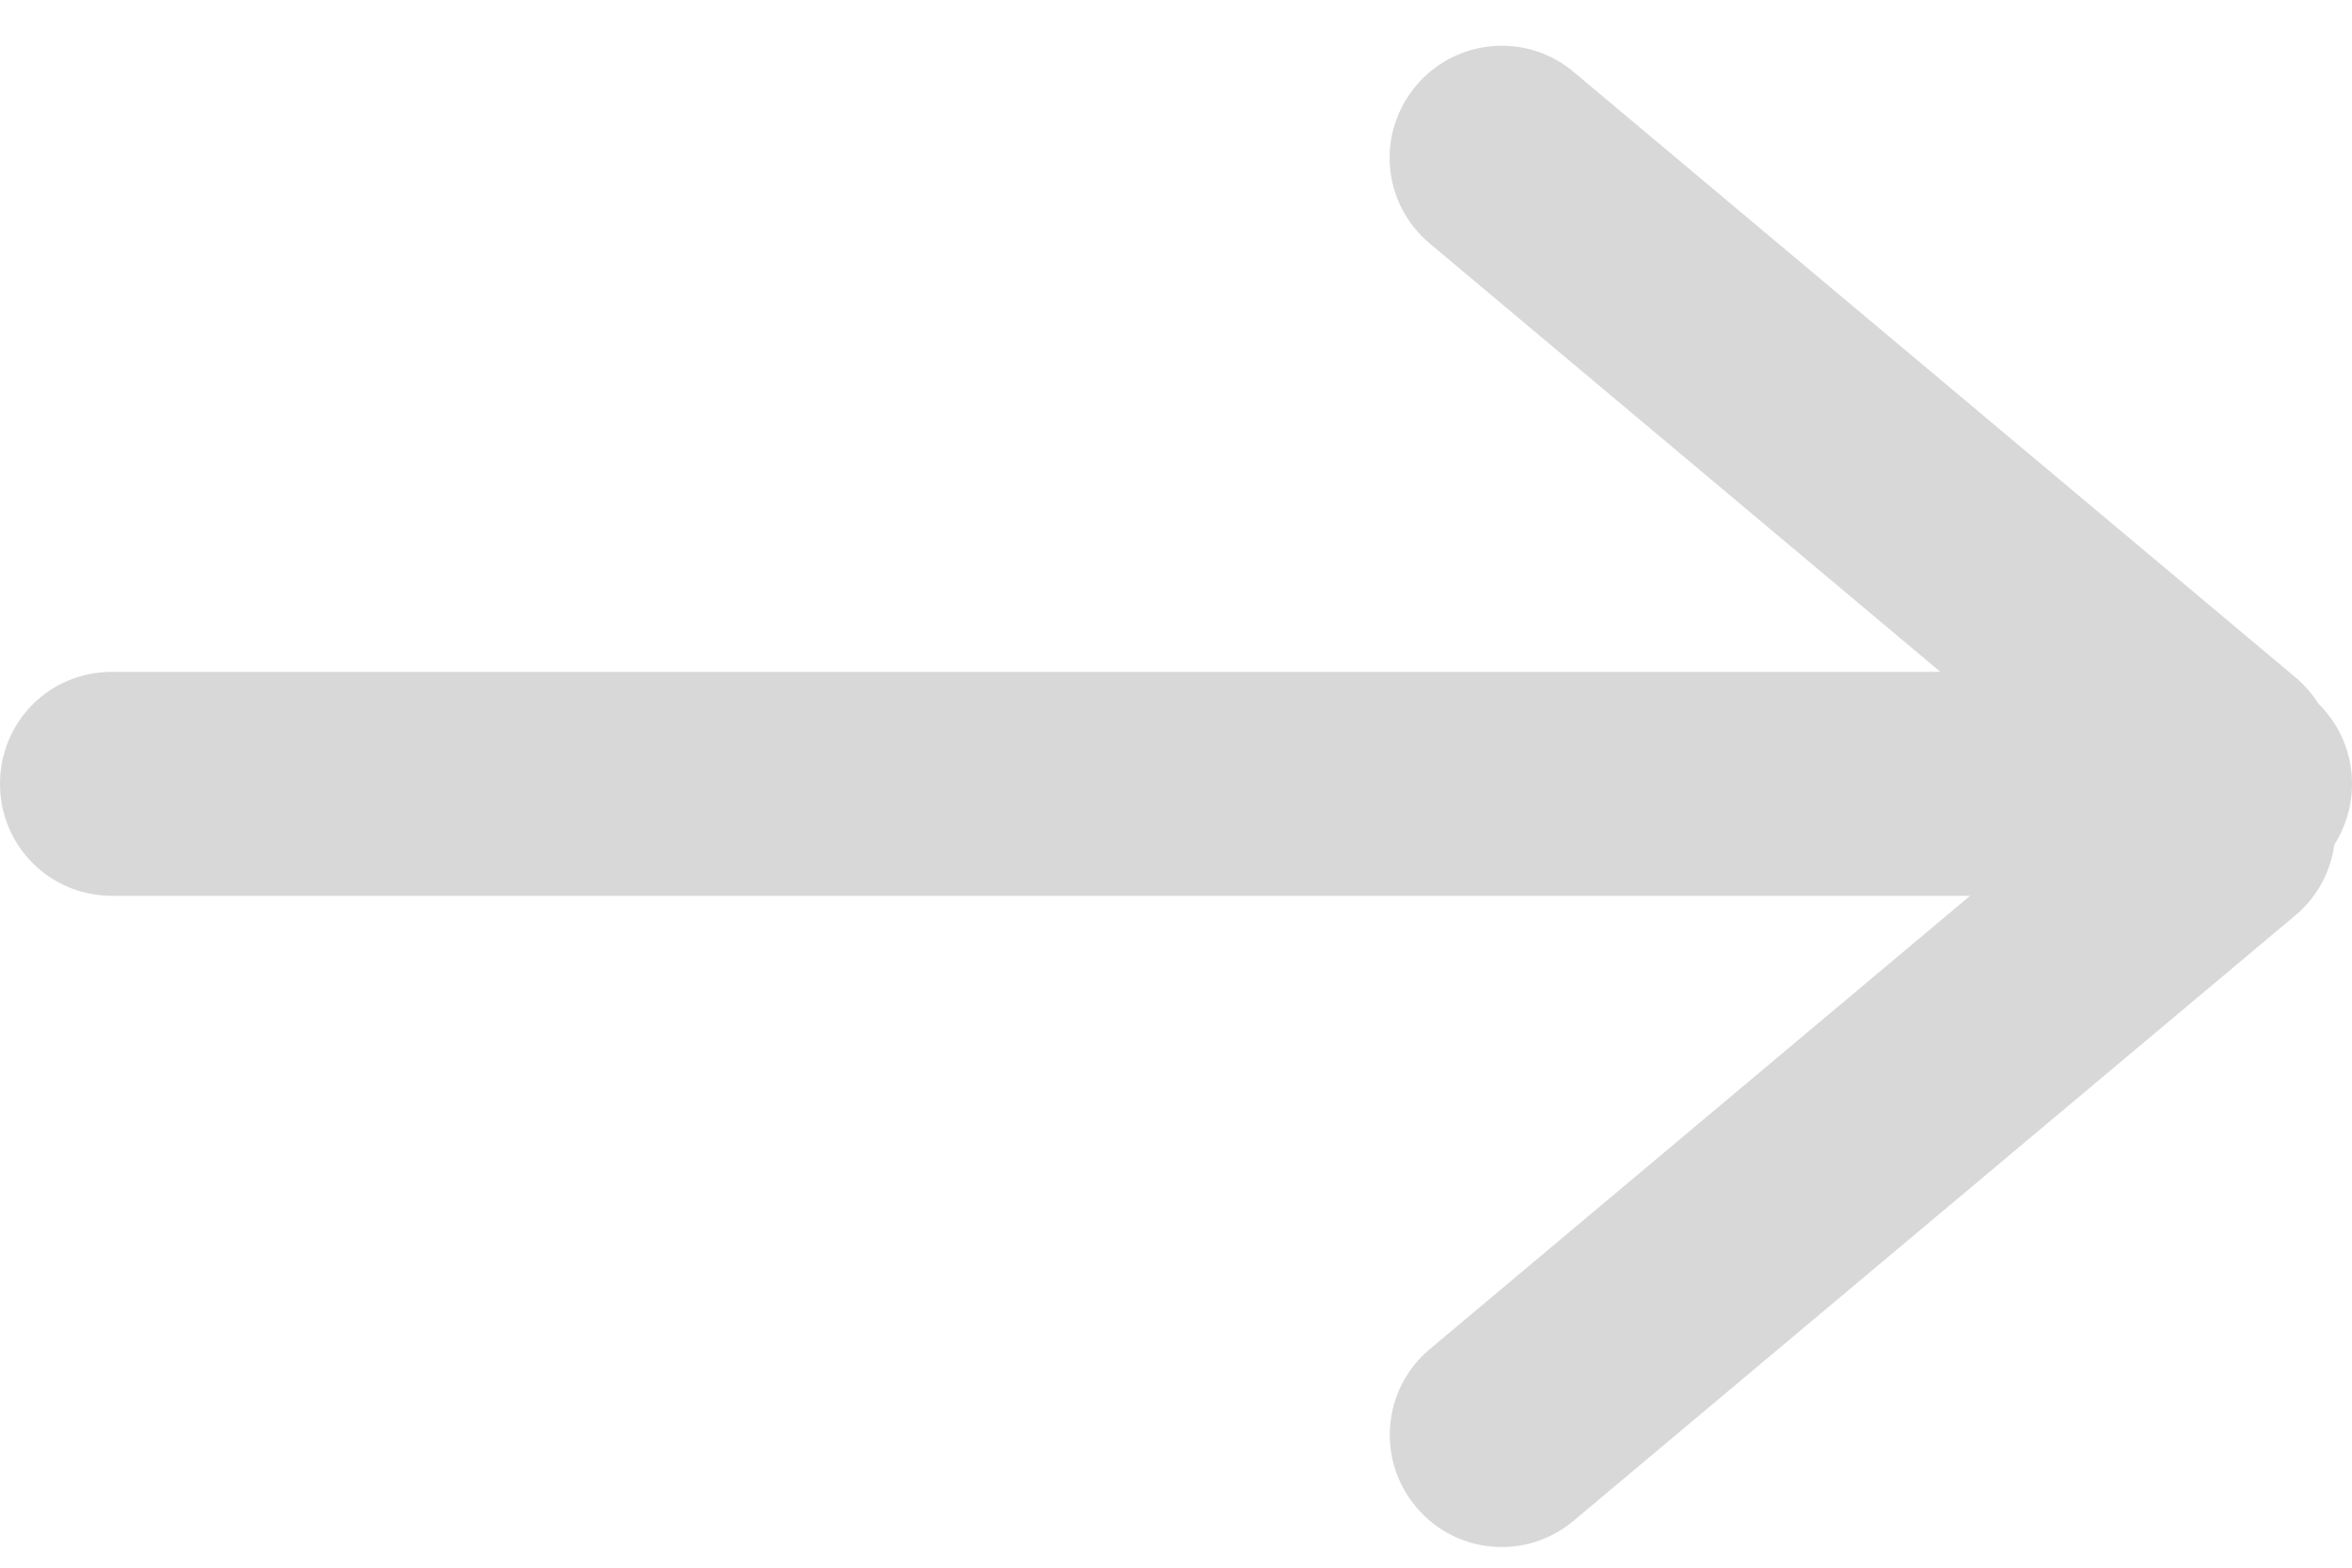 <?xml version="1.0" encoding="UTF-8" standalone="no"?>
<svg width="21px" height="14px" viewBox="0 0 21 14" version="1.1" xmlns="http://www.w3.org/2000/svg" xmlns:xlink="http://www.w3.org/1999/xlink">
    <!-- Generator: sketchtool 39.1 (31720) - http://www.bohemiancoding.com/sketch -->
    <title>9FC8CEA4-DCB2-427B-A290-0E3CC8F6E2D2</title>
    <desc>Created with sketchtool.</desc>
    <defs></defs>
    <g id="Desktop" stroke="none" stroke-width="1" fill="none" fill-rule="evenodd">
        <g id="2.Featued" transform="translate(-1869, -140)" fill="#D8D8D8">
            <g id="RHS" transform="translate(960, 58)">
                <g id="Featured" transform="translate(10, 52)">
                    <path d="M916.59,38 L899.999,38 C899.447,38 899,37.556 899,37 C899,36.448 899.439,36 899.999,36 L916.325,36 L911.765,32.174 C911.342,31.819 911.285,31.192 911.643,30.766 C911.998,30.343 912.628,30.287 913.05,30.642 L919.495,36.049 C919.577,36.118 919.645,36.197 919.699,36.283 C919.885,36.465 920,36.718 920,37 C920,37.2 919.942,37.387 919.842,37.544 C919.81,37.781 919.693,38.008 919.495,38.174 L913.05,43.581 C912.628,43.936 912,43.883 911.643,43.457 C911.288,43.034 911.343,42.403 911.765,42.049 L916.59,38 Z" id="Next_Arrow"></path>
                </g>
            </g>
        </g>
    </g>
</svg>